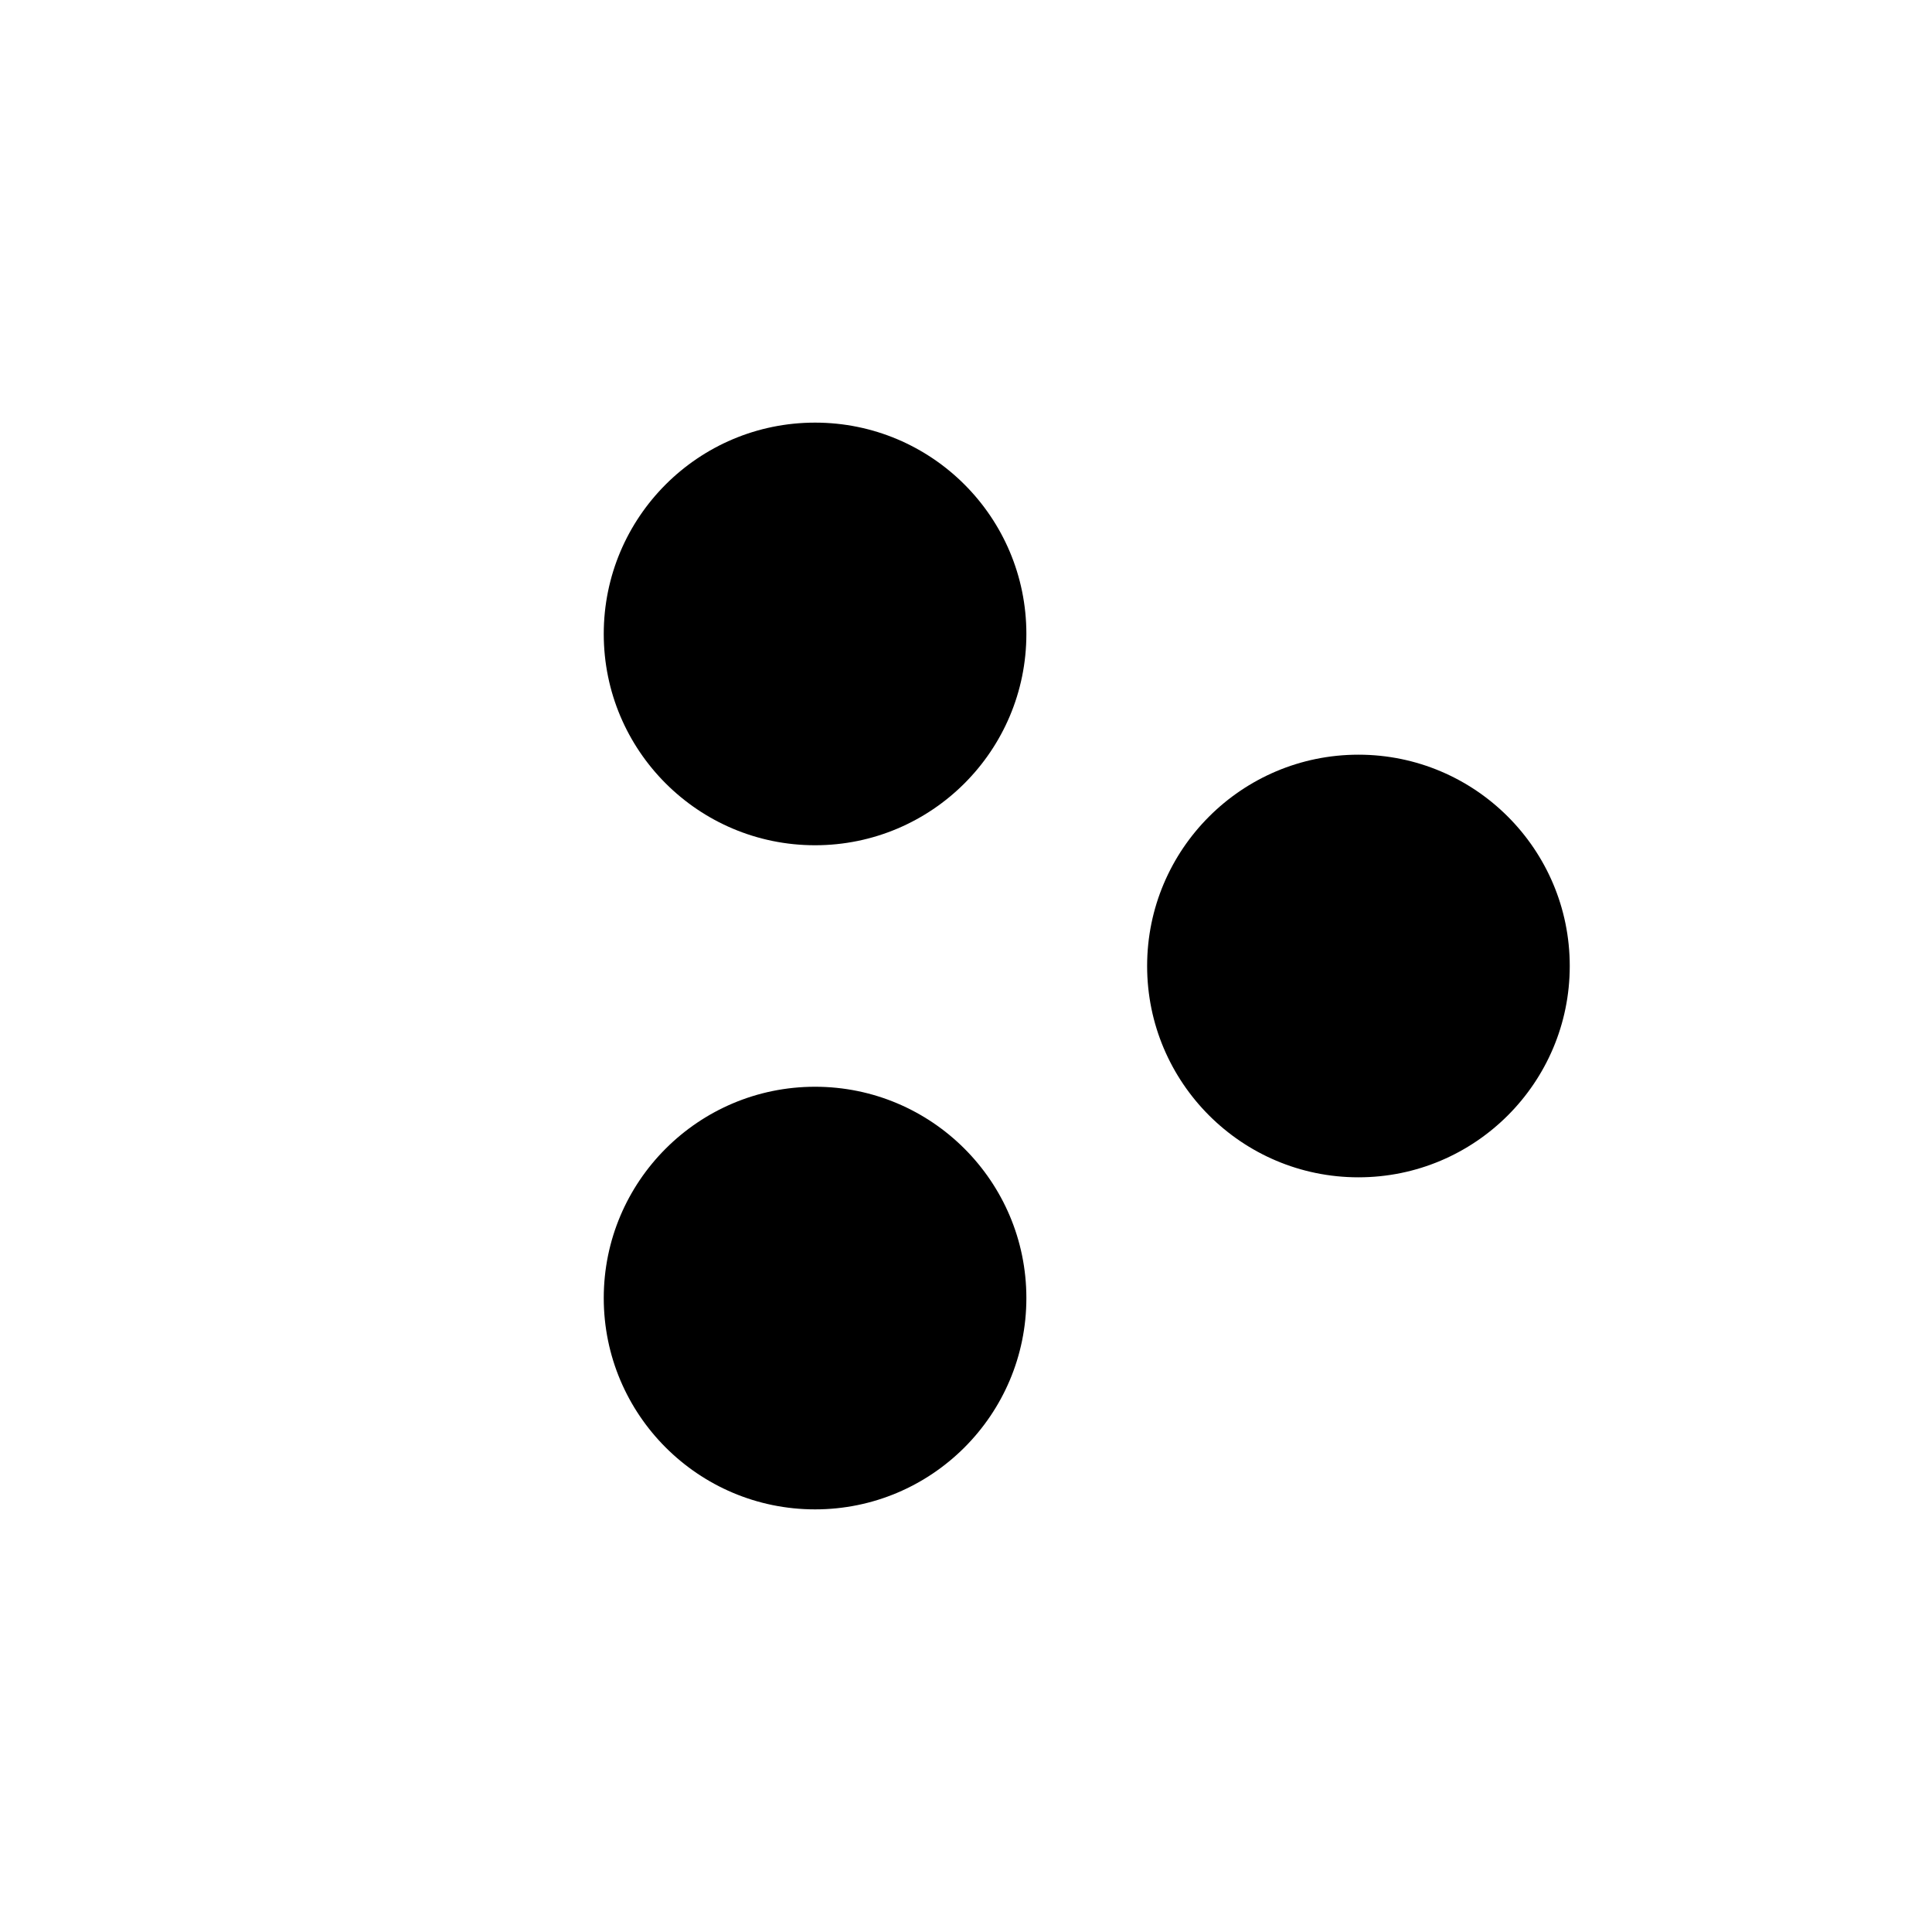 <svg data-testid="geist-icon" height="16" stroke-linejoin="round" style="color:currentColor" viewBox="0 0 16 16" width="16"><path fill-rule="evenodd" clip-rule="evenodd" d="M11.25 9.75C12.216 9.75 13 8.966 13 8C13 7.034 12.216 6.25 11.25 6.25C10.284 6.25 9.5 7.034 9.5 8C9.5 8.966 10.284 9.75 11.25 9.75ZM6.75 12.5C7.716 12.5 8.5 11.716 8.5 10.75C8.5 9.784 7.716 9 6.75 9C5.784 9 5 9.784 5 10.75C5 11.716 5.784 12.5 6.75 12.5Z" fill="currentColor"></path>
  <circle opacity="0.25" cx="6.75" cy="5.25" r="1.75" fill="currentColor"></circle></svg>